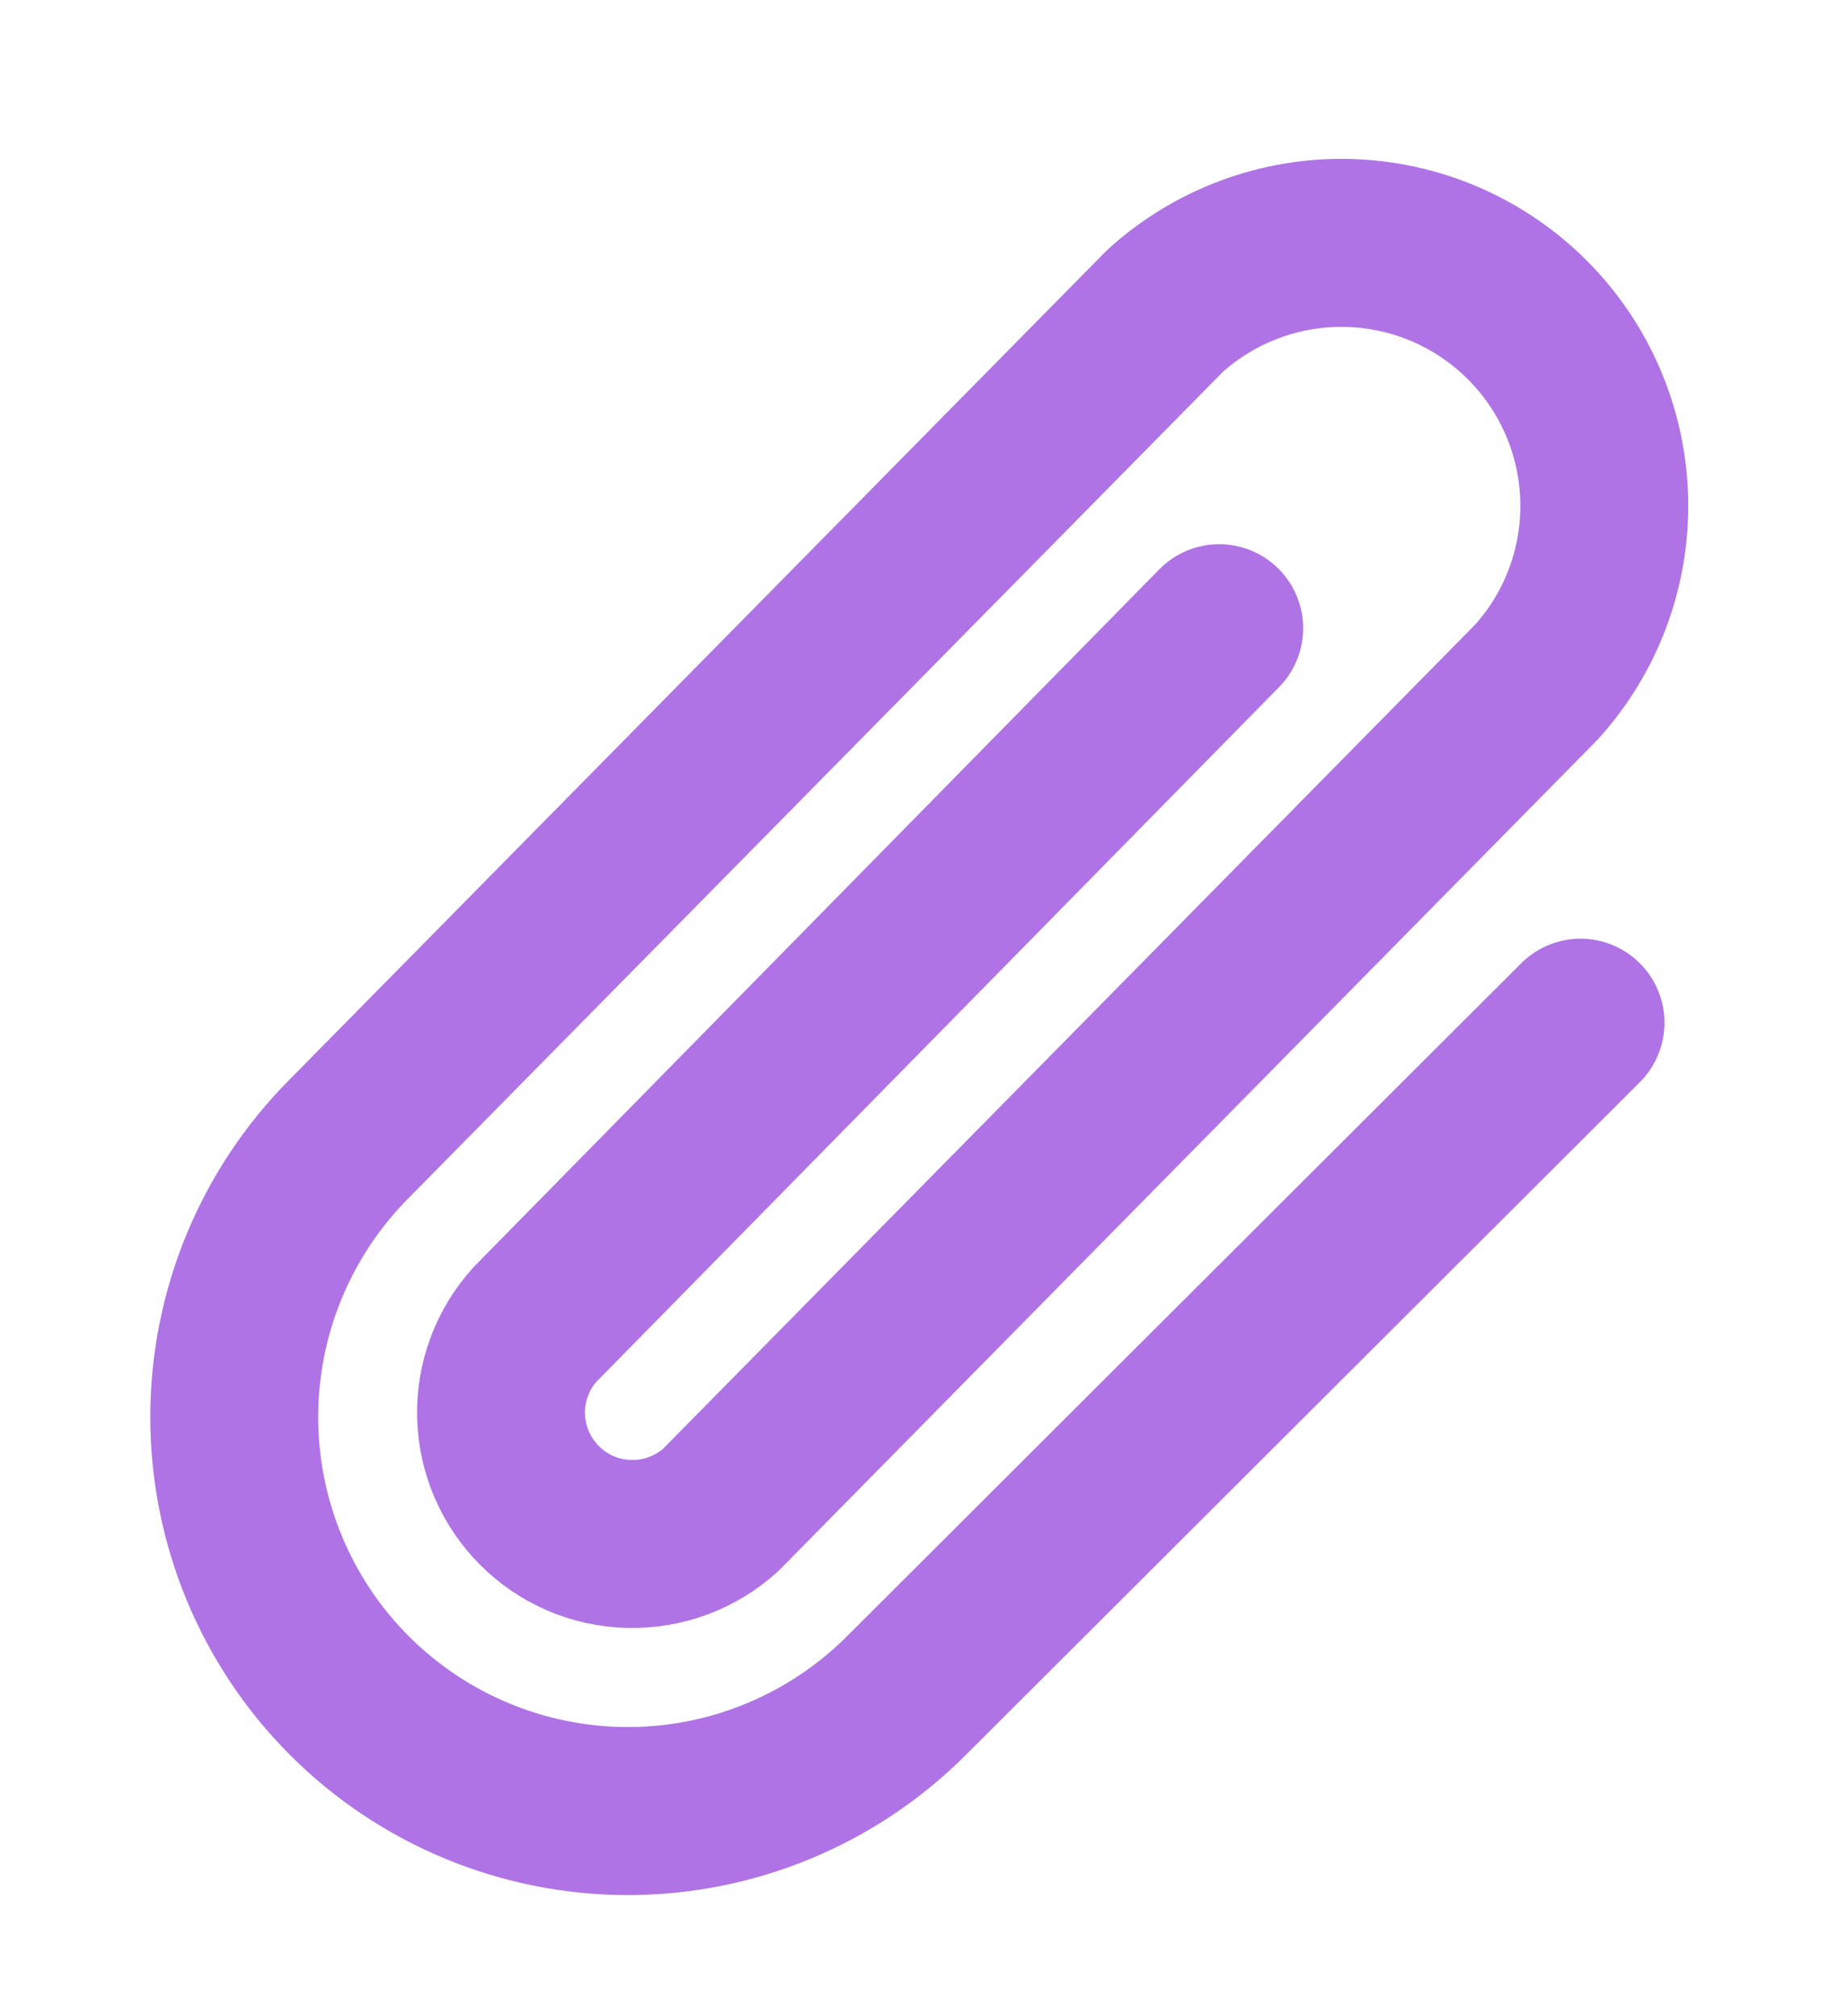<svg width="11" height="12" viewBox="0 0 11 12" fill="none" xmlns="http://www.w3.org/2000/svg">
<g clip-path="url(#clip0_1188_5)">
<path d="M7.261 3.739L3.187 7.882C3.052 8.03 2.979 8.226 2.984 8.426C2.989 8.627 3.071 8.818 3.213 8.96C3.355 9.103 3.547 9.185 3.747 9.189C3.948 9.194 4.143 9.122 4.292 8.987L9.149 4.061C9.419 3.764 9.564 3.374 9.554 2.972C9.544 2.57 9.38 2.188 9.096 1.904C8.812 1.62 8.43 1.456 8.028 1.446C7.626 1.436 7.236 1.581 6.938 1.851L2.081 6.776C1.642 7.216 1.395 7.812 1.395 8.434C1.395 9.056 1.642 9.653 2.081 10.092C2.521 10.532 3.118 10.779 3.74 10.779C4.361 10.779 4.958 10.532 5.398 10.092L9.413 6.087" stroke="#AF73E5" stroke-linecap="round" stroke-linejoin="round"/>
</g>
<defs>
<clipPath id="clip0_1188_5">
<rect width="11" height="12" fill="white"/>
</clipPath>
</defs>
</svg>
